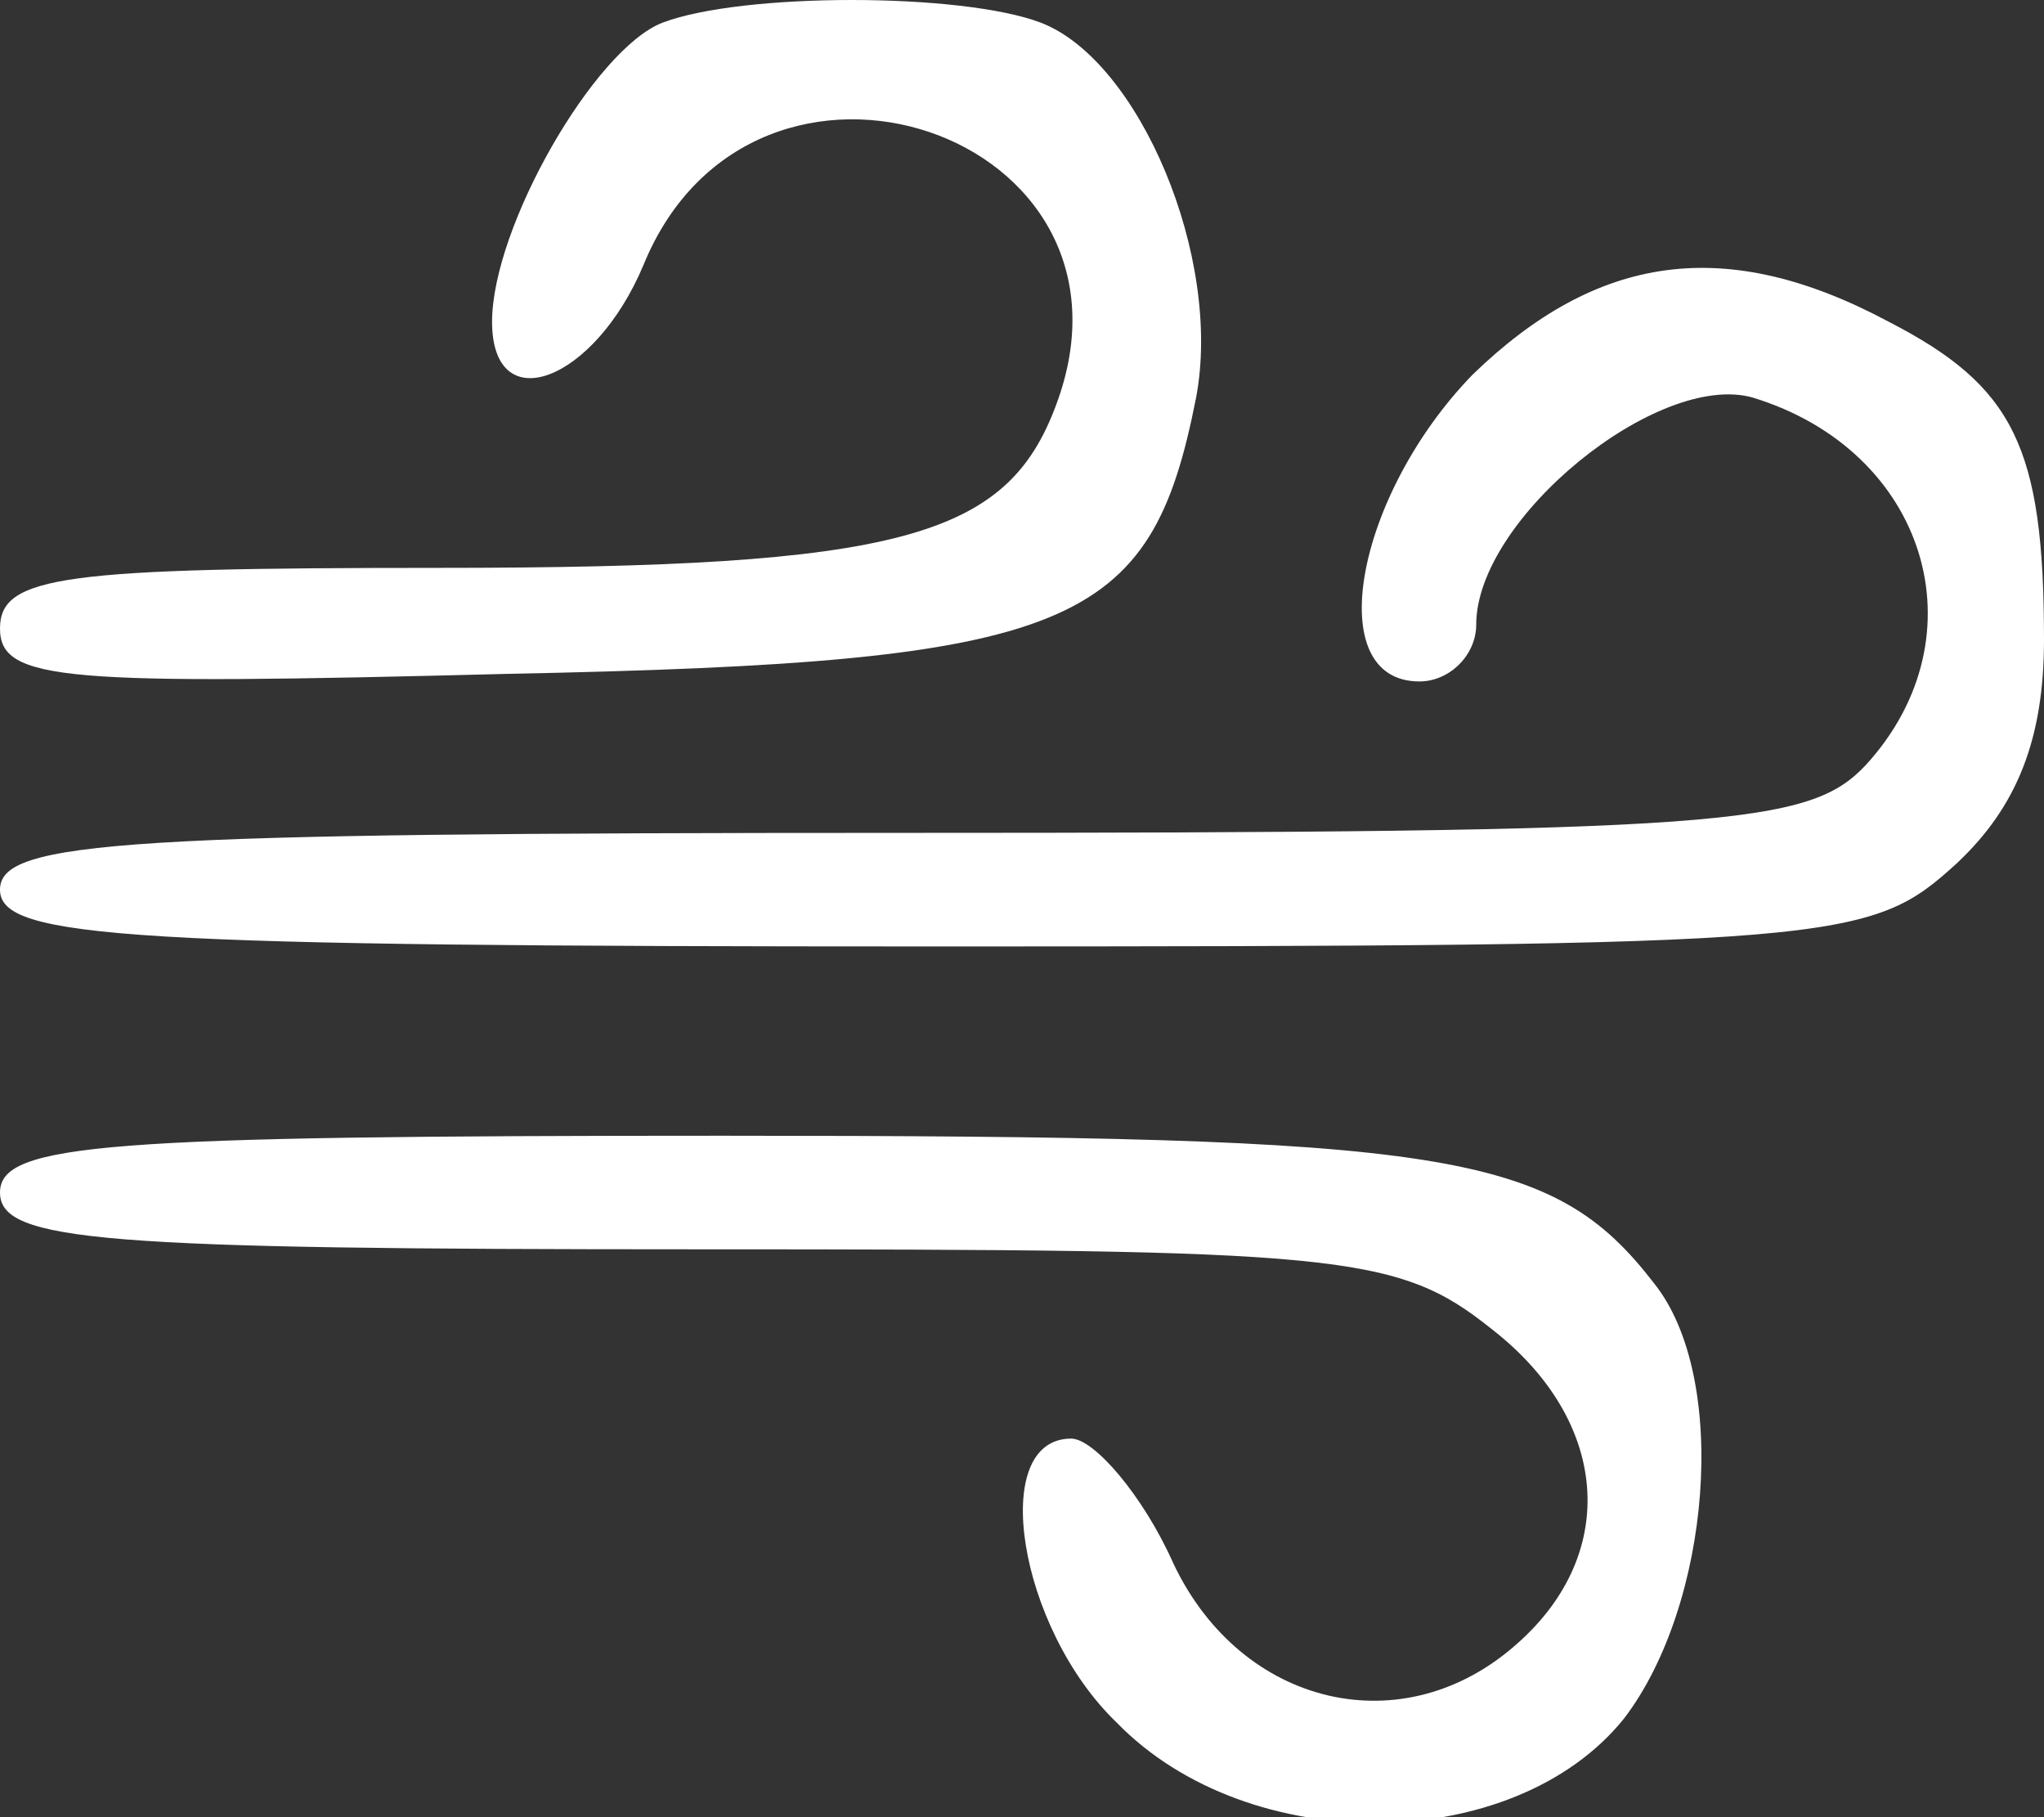 <!DOCTYPE svg PUBLIC "-//W3C//DTD SVG 20010904//EN" "http://www.w3.org/TR/2001/REC-SVG-20010904/DTD/svg10.dtd">
<svg version="1.0" xmlns="http://www.w3.org/2000/svg" width="54px" height="48px" viewBox="0 0 540 480" preserveAspectRatio="xMidYMid meet">
<rect x="0" y="0" width="540" height="480" fill="#333333" stroke="none"/>
<g id="layer101" fill="#ffffff" stroke="none">
 <path d="M295 455 c-26 -25 -34 -75 -12 -75 6 0 19 15 27 33 18 38 61 48 91 21 27 -24 24 -59 -7 -83 -25 -20 -40 -21 -210 -21 -157 0 -184 -2 -184 -15 0 -13 28 -15 191 -15 192 0 219 4 246 39 20 25 15 85 -8 115 -29 36 -99 37 -134 1z"/>
 <path d="M0 235 c0 -13 33 -15 238 -15 219 0 240 -2 255 -18 31 -34 16 -83 -30 -97 -25 -7 -73 32 -73 60 0 8 -7 15 -15 15 -26 0 -17 -49 14 -81 33 -32 67 -37 110 -14 33 17 41 33 41 84 0 26 -7 44 -23 59 -23 21 -30 22 -270 22 -213 0 -247 -2 -247 -15z"/>
 <path d="M0 166 c0 -14 17 -16 116 -16 122 0 150 -8 163 -43 27 -72 -80 -108 -109 -37 -13 31 -40 41 -40 15 0 -25 27 -72 45 -79 21 -8 79 -8 100 0 26 10 48 62 41 99 -12 61 -32 70 -182 73 -117 3 -134 2 -134 -12z"/>
 </g>

</svg>